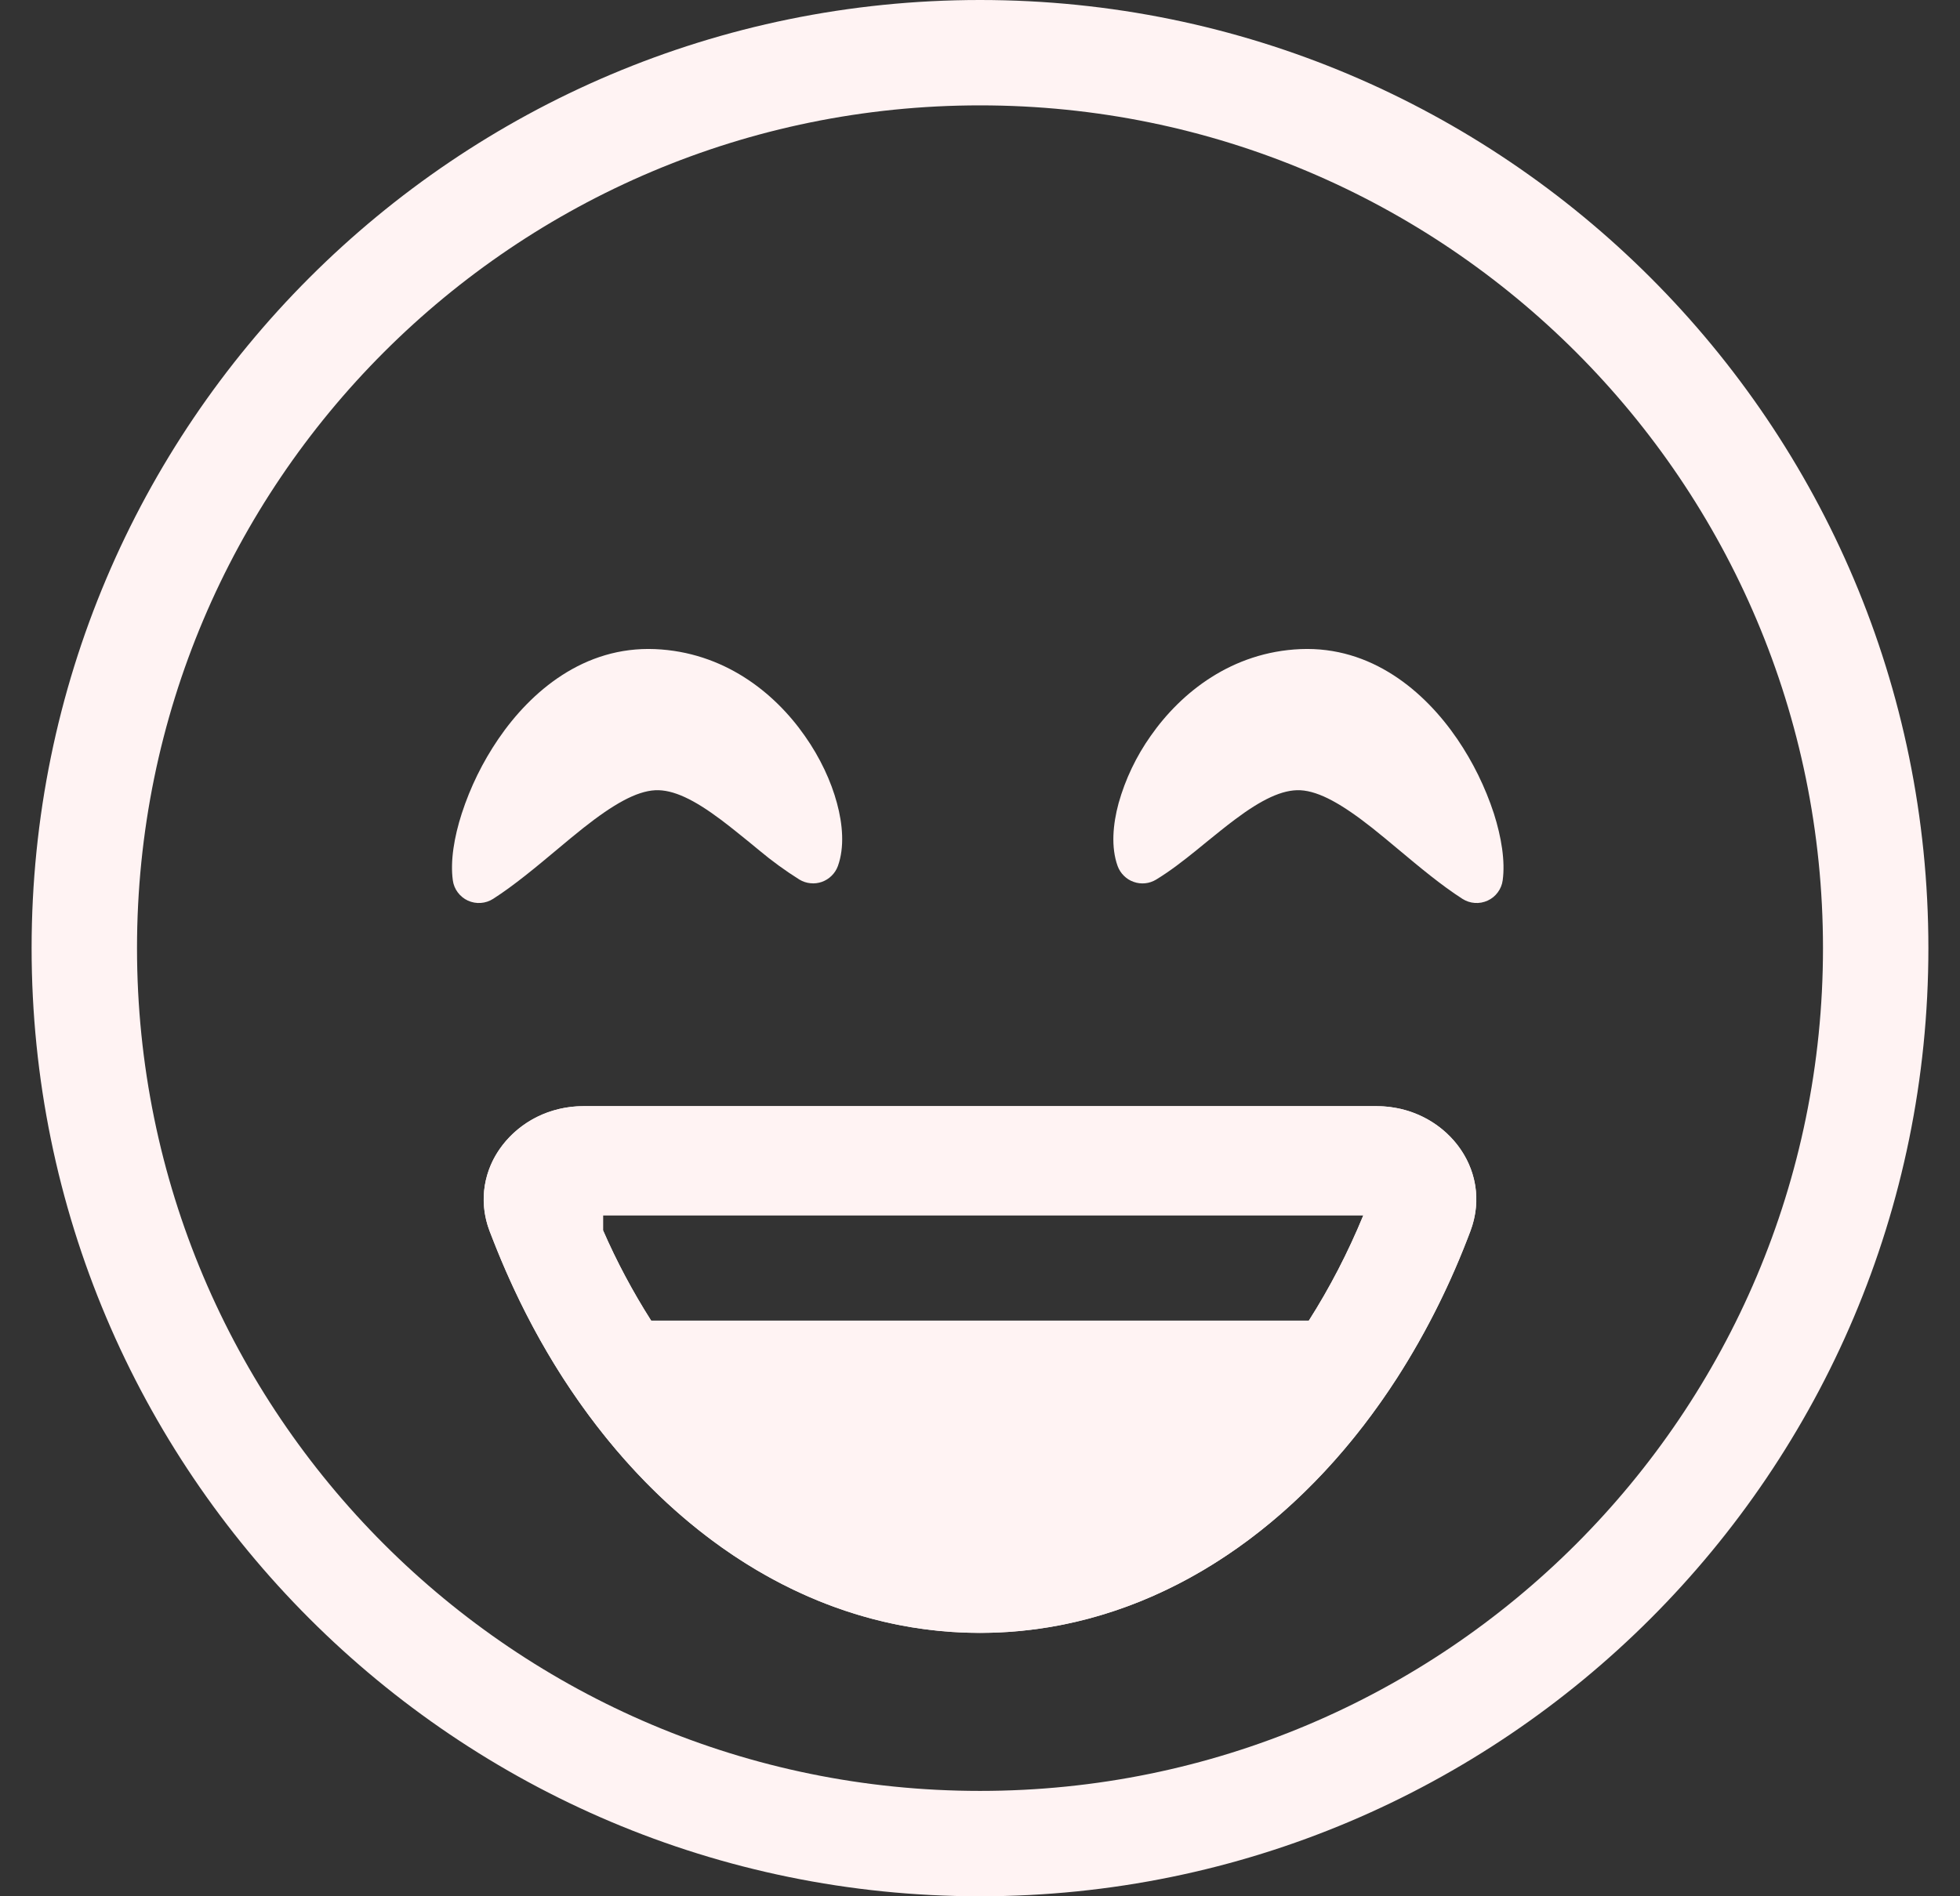 <svg width="31" height="30" viewBox="0 0 31 30" fill="none" xmlns="http://www.w3.org/2000/svg">
<rect x="0" y="0" width="31" height="30" fill="#333333" stroke="none"/>
<path fill-rule="evenodd" clip-rule="evenodd" d="M15.5 28.333C22.864 28.333 28.833 22.364 28.833 15C28.833 7.636 22.864 1.667 15.5 1.667C8.136 1.667 2.167 7.636 2.167 15C2.167 22.364 8.136 28.333 15.5 28.333ZM15.5 30C23.784 30 30.5 23.284 30.5 15C30.5 6.716 23.784 0 15.5 0C7.216 0 0.5 6.716 0.5 15C0.5 23.284 7.216 30 15.5 30Z" fill="#FFF3F3"/>
<path fill-rule="evenodd" clip-rule="evenodd" d="M13.238 12.707C13.328 13.039 13.36 13.403 13.252 13.702C13.231 13.759 13.197 13.812 13.153 13.855C13.11 13.898 13.057 13.931 12.999 13.952C12.941 13.972 12.879 13.98 12.818 13.973C12.757 13.967 12.698 13.948 12.645 13.916C12.422 13.776 12.209 13.621 12.007 13.452L11.844 13.318C11.694 13.197 11.549 13.078 11.399 12.966C10.981 12.653 10.649 12.488 10.362 12.502C10.06 12.518 9.695 12.728 9.227 13.098C9.094 13.203 8.953 13.321 8.806 13.444C8.483 13.714 8.133 14.007 7.8 14.22C7.741 14.258 7.674 14.28 7.604 14.285C7.534 14.29 7.464 14.277 7.4 14.248C7.337 14.219 7.282 14.174 7.24 14.118C7.198 14.062 7.171 13.996 7.162 13.927C7.12 13.623 7.183 13.242 7.303 12.871C7.439 12.452 7.634 12.055 7.882 11.691C8.398 10.935 9.237 10.223 10.359 10.269C11.443 10.315 12.246 10.95 12.729 11.642C12.973 11.988 13.145 12.361 13.238 12.707ZM17.692 12.707C17.602 13.039 17.569 13.403 17.677 13.702C17.698 13.759 17.732 13.812 17.776 13.855C17.82 13.899 17.872 13.932 17.931 13.952C17.989 13.973 18.051 13.98 18.112 13.974C18.173 13.968 18.232 13.948 18.285 13.916C18.503 13.784 18.719 13.616 18.922 13.452L19.086 13.318C19.236 13.197 19.381 13.078 19.531 12.966C19.948 12.653 20.281 12.488 20.567 12.502C20.87 12.518 21.234 12.728 21.703 13.098C21.835 13.203 21.977 13.321 22.124 13.444C22.447 13.714 22.797 14.007 23.13 14.22C23.189 14.258 23.256 14.28 23.326 14.285C23.396 14.29 23.465 14.277 23.529 14.248C23.593 14.219 23.648 14.174 23.689 14.118C23.731 14.062 23.758 13.996 23.767 13.927C23.809 13.623 23.746 13.242 23.628 12.871C23.491 12.452 23.296 12.055 23.048 11.691C22.532 10.935 21.692 10.223 20.57 10.269C19.487 10.315 18.684 10.95 18.2 11.642C17.971 11.966 17.799 12.326 17.692 12.707ZM15.5 25.833C12.135 25.833 9.218 23.293 7.785 19.583L7.743 19.476C7.372 18.483 8.167 17.5 9.228 17.5H21.773C22.834 17.5 23.63 18.483 23.257 19.476L23.216 19.583C21.782 23.293 18.865 25.833 15.5 25.833ZM21.563 19.227C21.313 19.833 21.023 20.39 20.701 20.893H10.299C10.009 20.437 9.754 19.959 9.538 19.464V19.227H21.563Z" fill="#FFF3F3"/>
<path fill-rule="evenodd" clip-rule="evenodd" d="M21.56 22.56C21.749 22.314 21.93 22.058 22.102 21.791C22.568 21.062 22.954 20.286 23.256 19.476C23.575 18.628 23.041 17.787 22.217 17.559C22.072 17.52 21.922 17.5 21.773 17.5H9.228C9.077 17.5 8.928 17.52 8.783 17.56C8.408 17.662 8.084 17.898 7.872 18.224C7.753 18.408 7.68 18.617 7.657 18.835C7.635 19.052 7.665 19.272 7.744 19.476C7.828 19.697 7.918 19.917 8.013 20.134C8.271 20.723 8.567 21.275 8.898 21.791C9.071 22.058 9.251 22.314 9.44 22.559C11.002 24.585 13.14 25.833 15.5 25.833C17.86 25.833 19.998 24.585 21.56 22.56ZM21.563 19.227C21.325 19.806 21.036 20.364 20.701 20.893H10.299C10.009 20.437 9.754 19.96 9.538 19.464V19.227H21.563Z" fill="#FFF3F3"/>
</svg>
